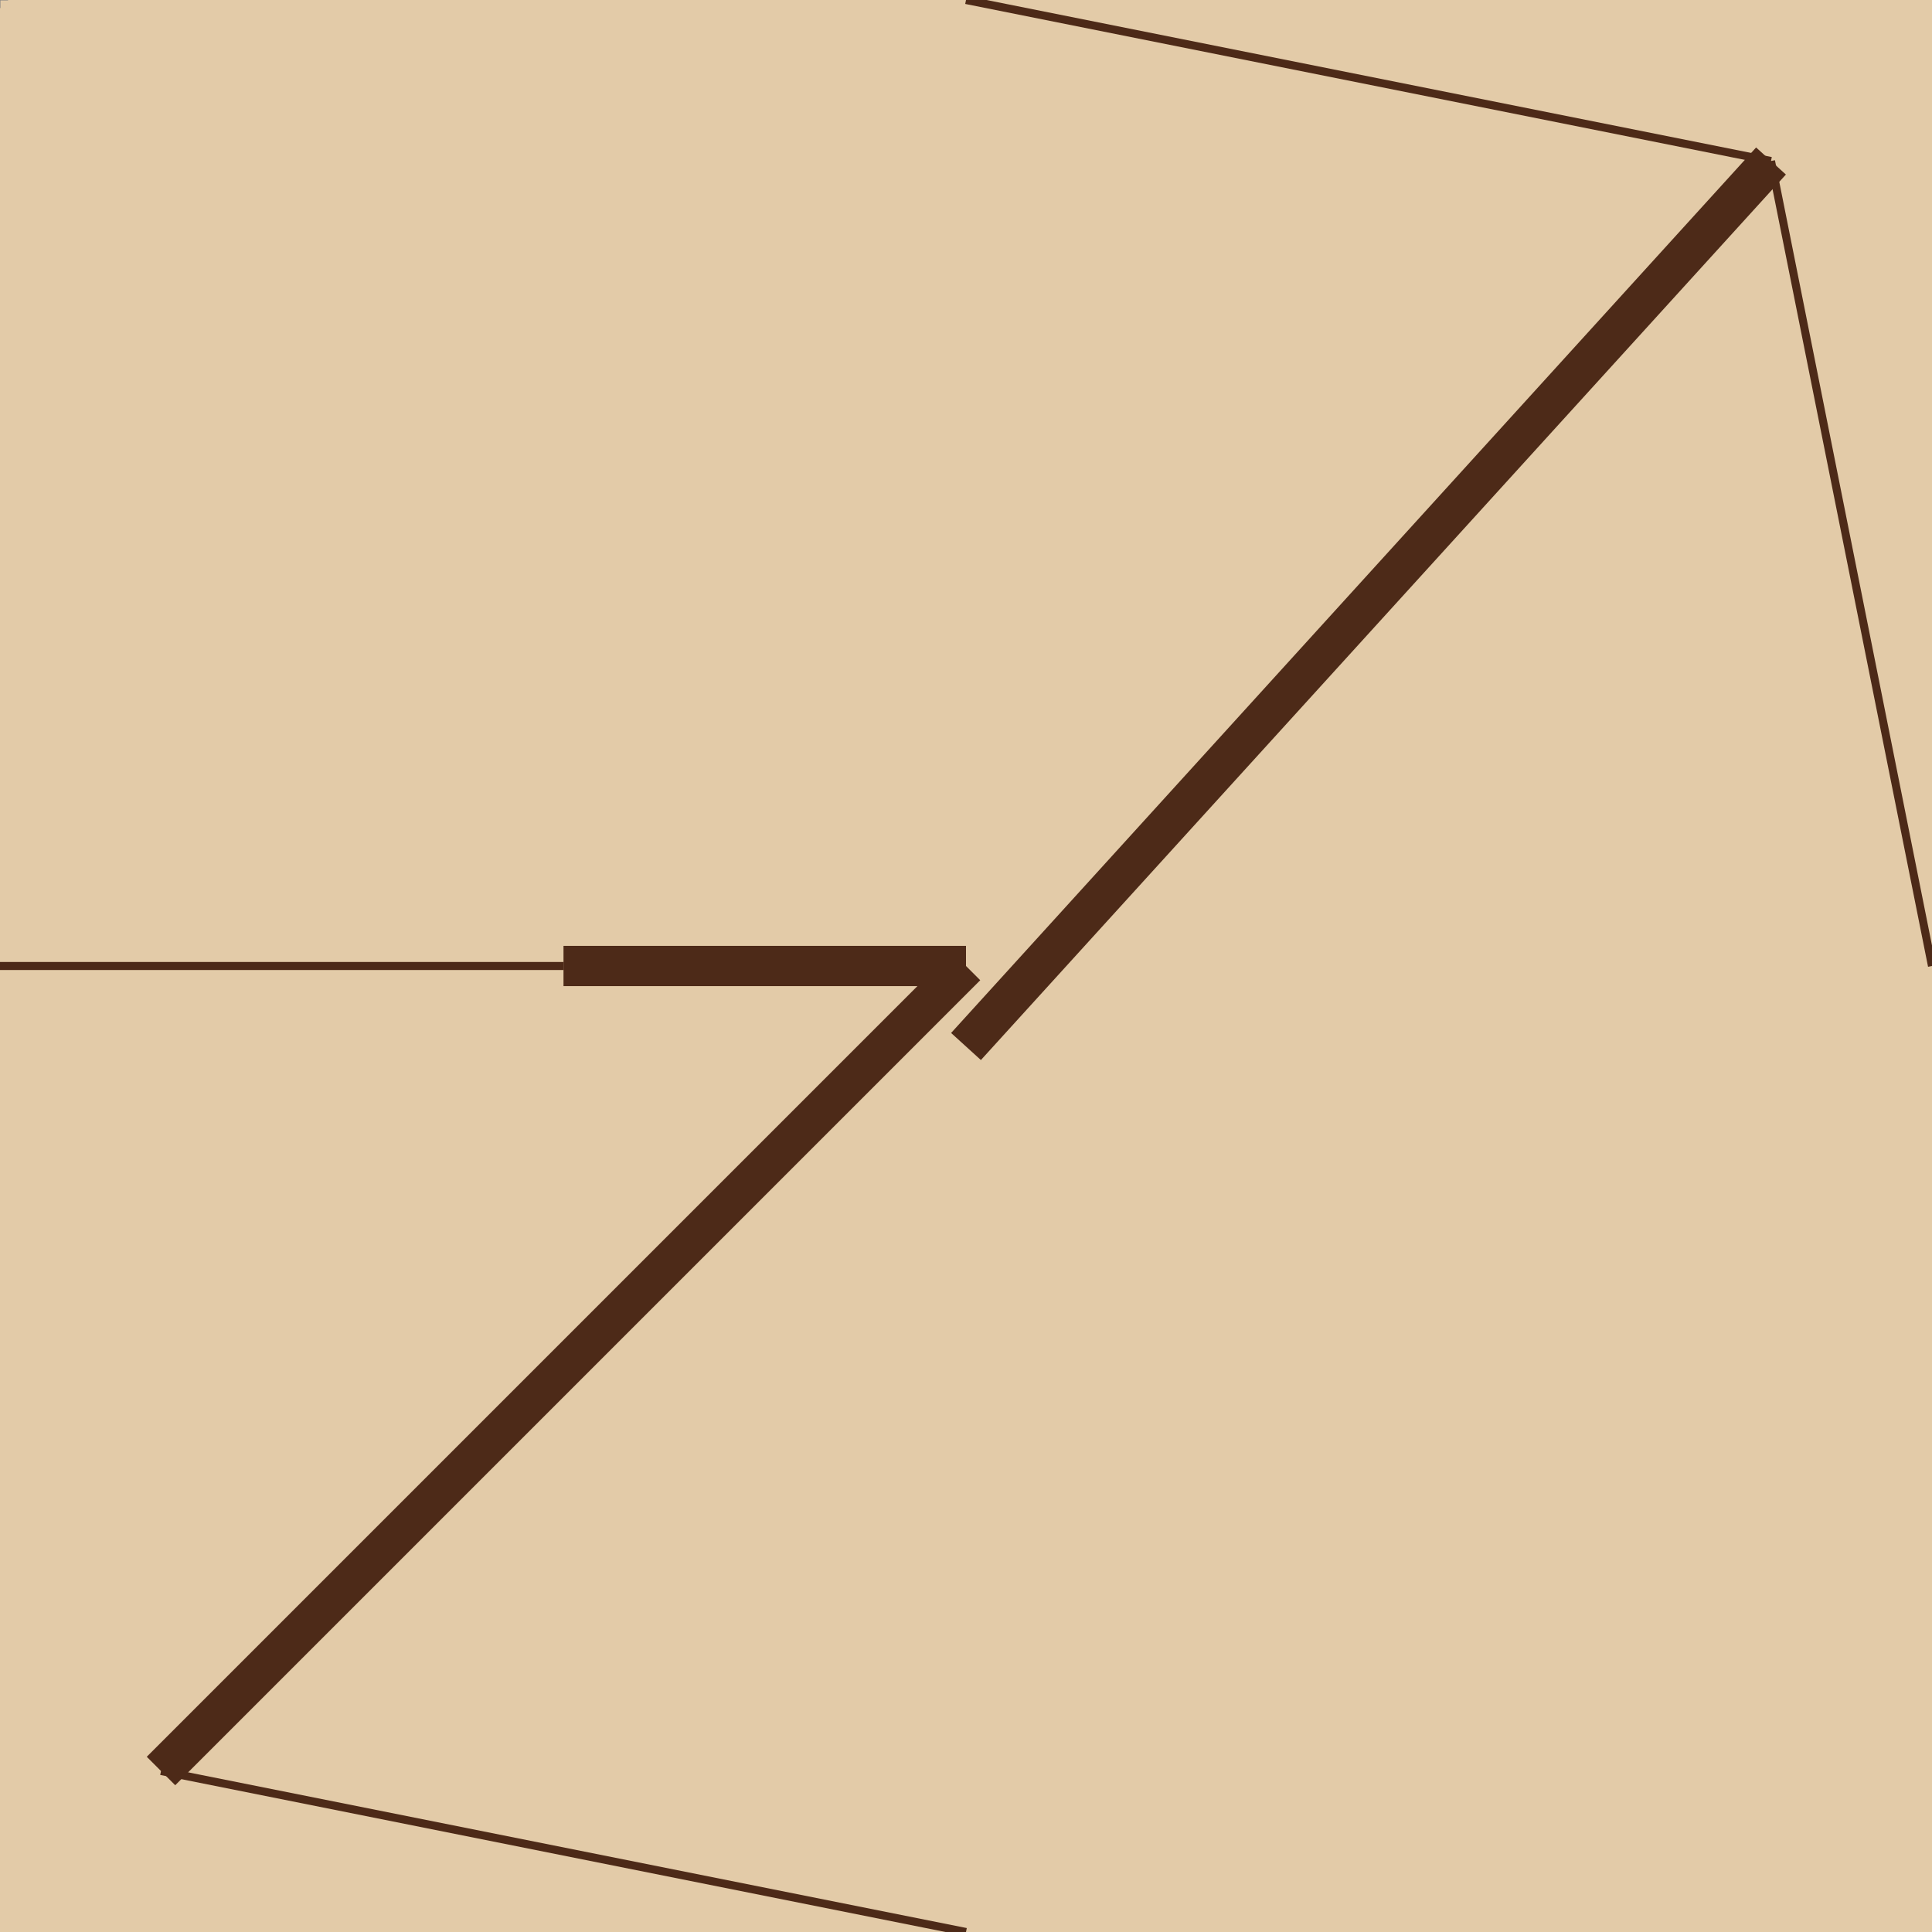 <?xml version="1.0"?>
<!-- Generated by SVGo -->
<svg width="240" height="240"
     viewBox="0 0 240 240"
     xmlns="http://www.w3.org/2000/svg"
     xmlns:xlink="http://www.w3.org/1999/xlink">
<rect x="0" y="0" width="240" height="240" style="fill:rgb(227, 203, 168);" />
<polyline points="120,130 220,20" style="stroke:rgb(77, 42, 24);stroke-width:5" />
<polyline points="120,120 70,120" style="stroke:rgb(77, 42, 24);stroke-width:5" />
<polyline points="220,20 120,0" style="stroke:rgb(77, 42, 24);stroke-width:1" />
<polyline points="220,20 240,120" style="stroke:rgb(77, 42, 24);stroke-width:1" />
<polyline points="20,220 120,240" style="stroke:rgb(77, 42, 24);stroke-width:1" />
<polyline points="70,120 0,120" style="stroke:rgb(77, 42, 24);stroke-width:1" />
<polyline points="20,220 120,120" style="stroke:rgb(77, 42, 24);stroke-width:5" />
<g style="stroke:gray;stroke-width:1E-01">
<line x1="0" y1="0" x2="0" y2="1" />
<line x1="0" y1="0" x2="1" y2="0" />
</g>
</svg>
